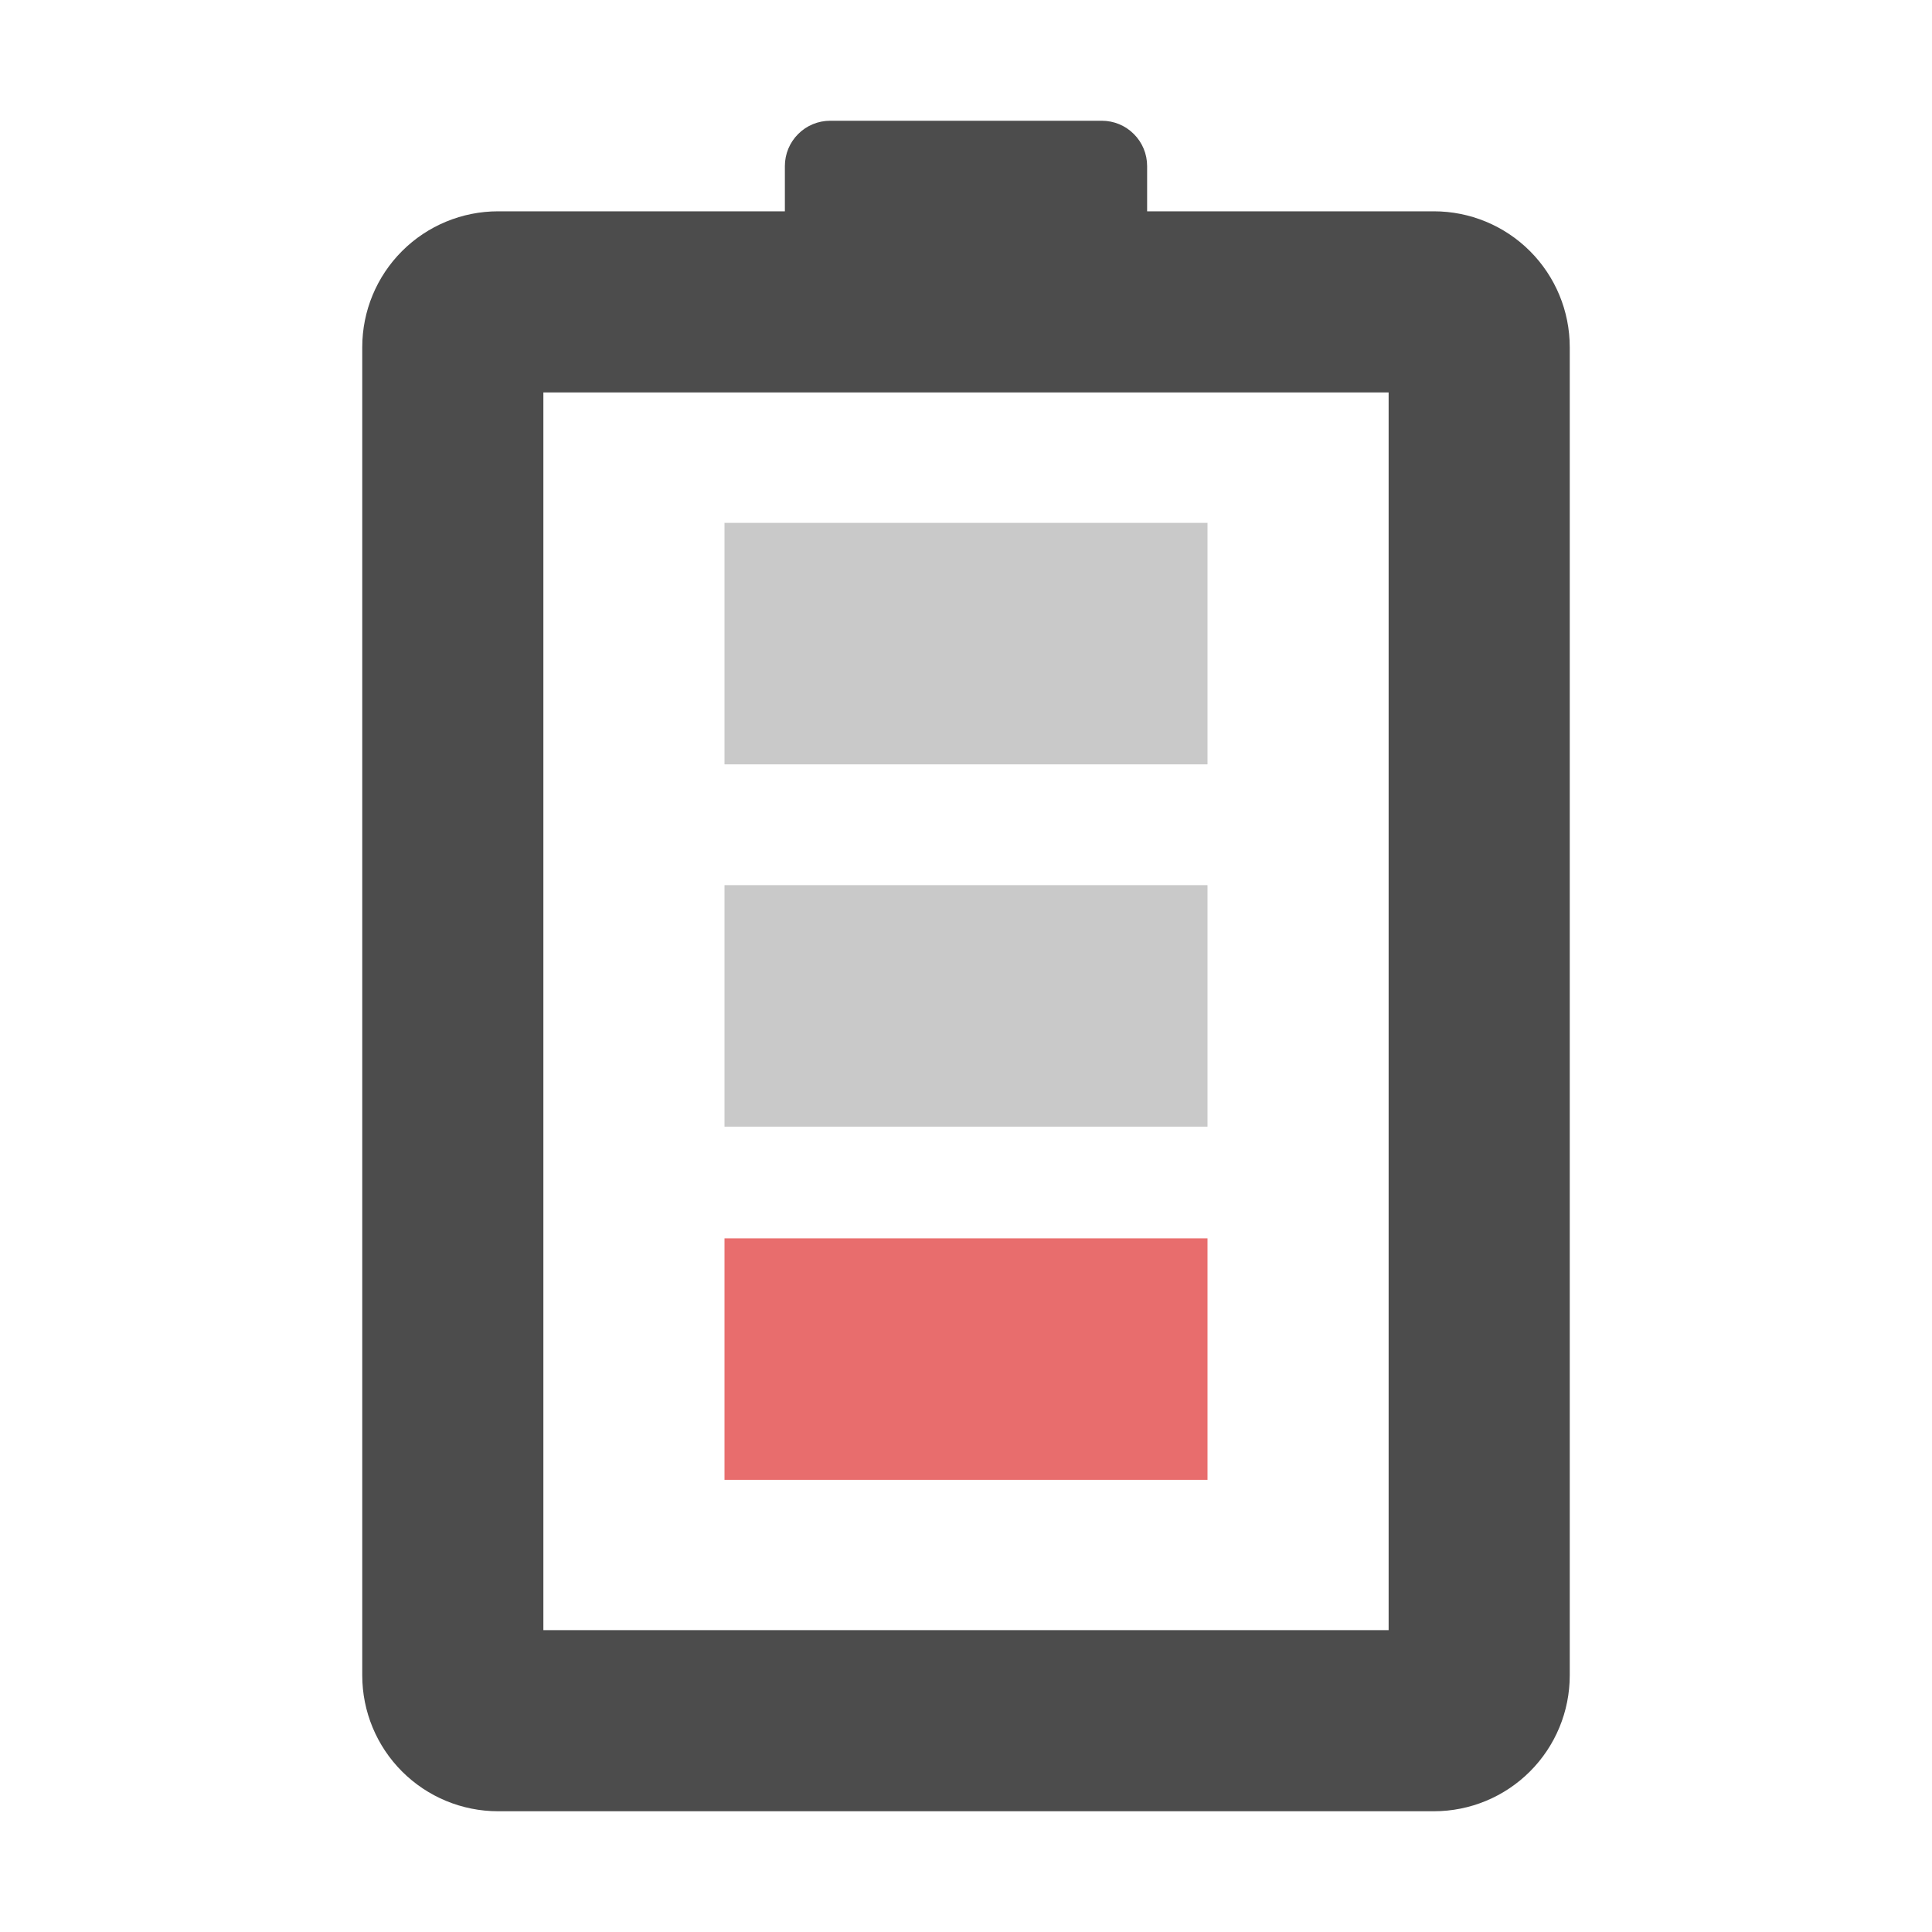 <svg width="32" height="32" viewBox="0 0 32 32" fill="none" xmlns="http://www.w3.org/2000/svg">
<g clip-path="url(#clip0_3333_64902)">
<mask id="mask0_3333_64902" style="mask-type:luminance" maskUnits="userSpaceOnUse" x="0" y="0" width="32" height="32">
<path d="M32 0H0V32H32V0Z" fill="white"/>
</mask>
<g mask="url(#mask0_3333_64902)">
<path d="M13 2.75V3.5H8.25C7.653 3.5 7.081 3.737 6.659 4.159C6.237 4.581 6 5.153 6 5.75V27.75C6 28.347 6.237 28.919 6.659 29.341C7.081 29.763 7.653 30 8.25 30H23.75C24.347 30 24.919 29.763 25.341 29.341C25.763 28.919 26 28.347 26 27.75V5.75C26 5.153 25.763 4.581 25.341 4.159C24.919 3.737 24.347 3.5 23.75 3.5H19V2.75C19 2.551 18.921 2.36 18.78 2.22C18.64 2.079 18.449 2 18.25 2H13.75C13.551 2 13.36 2.079 13.22 2.22C13.079 2.36 13 2.551 13 2.75ZM23 27H9V6.5H23V27Z" fill="#4C4C4C"/>
<path opacity="0.3" d="M20 14.661H12V18.661H20V14.661Z" fill="#4C4C4C"/>
<path d="M20 20.511H12V24.511H20V20.511Z" fill="#E86D6D"/>
<path opacity="0.3" d="M20 8.66H12V12.66H20V8.66Z" fill="#4C4C4C"/>
</g>
</g>
<defs>
<clipPath id="clip0_3333_64902">
<rect width="32" height="32" fill="white"/>
</clipPath>
</defs>
</svg>
